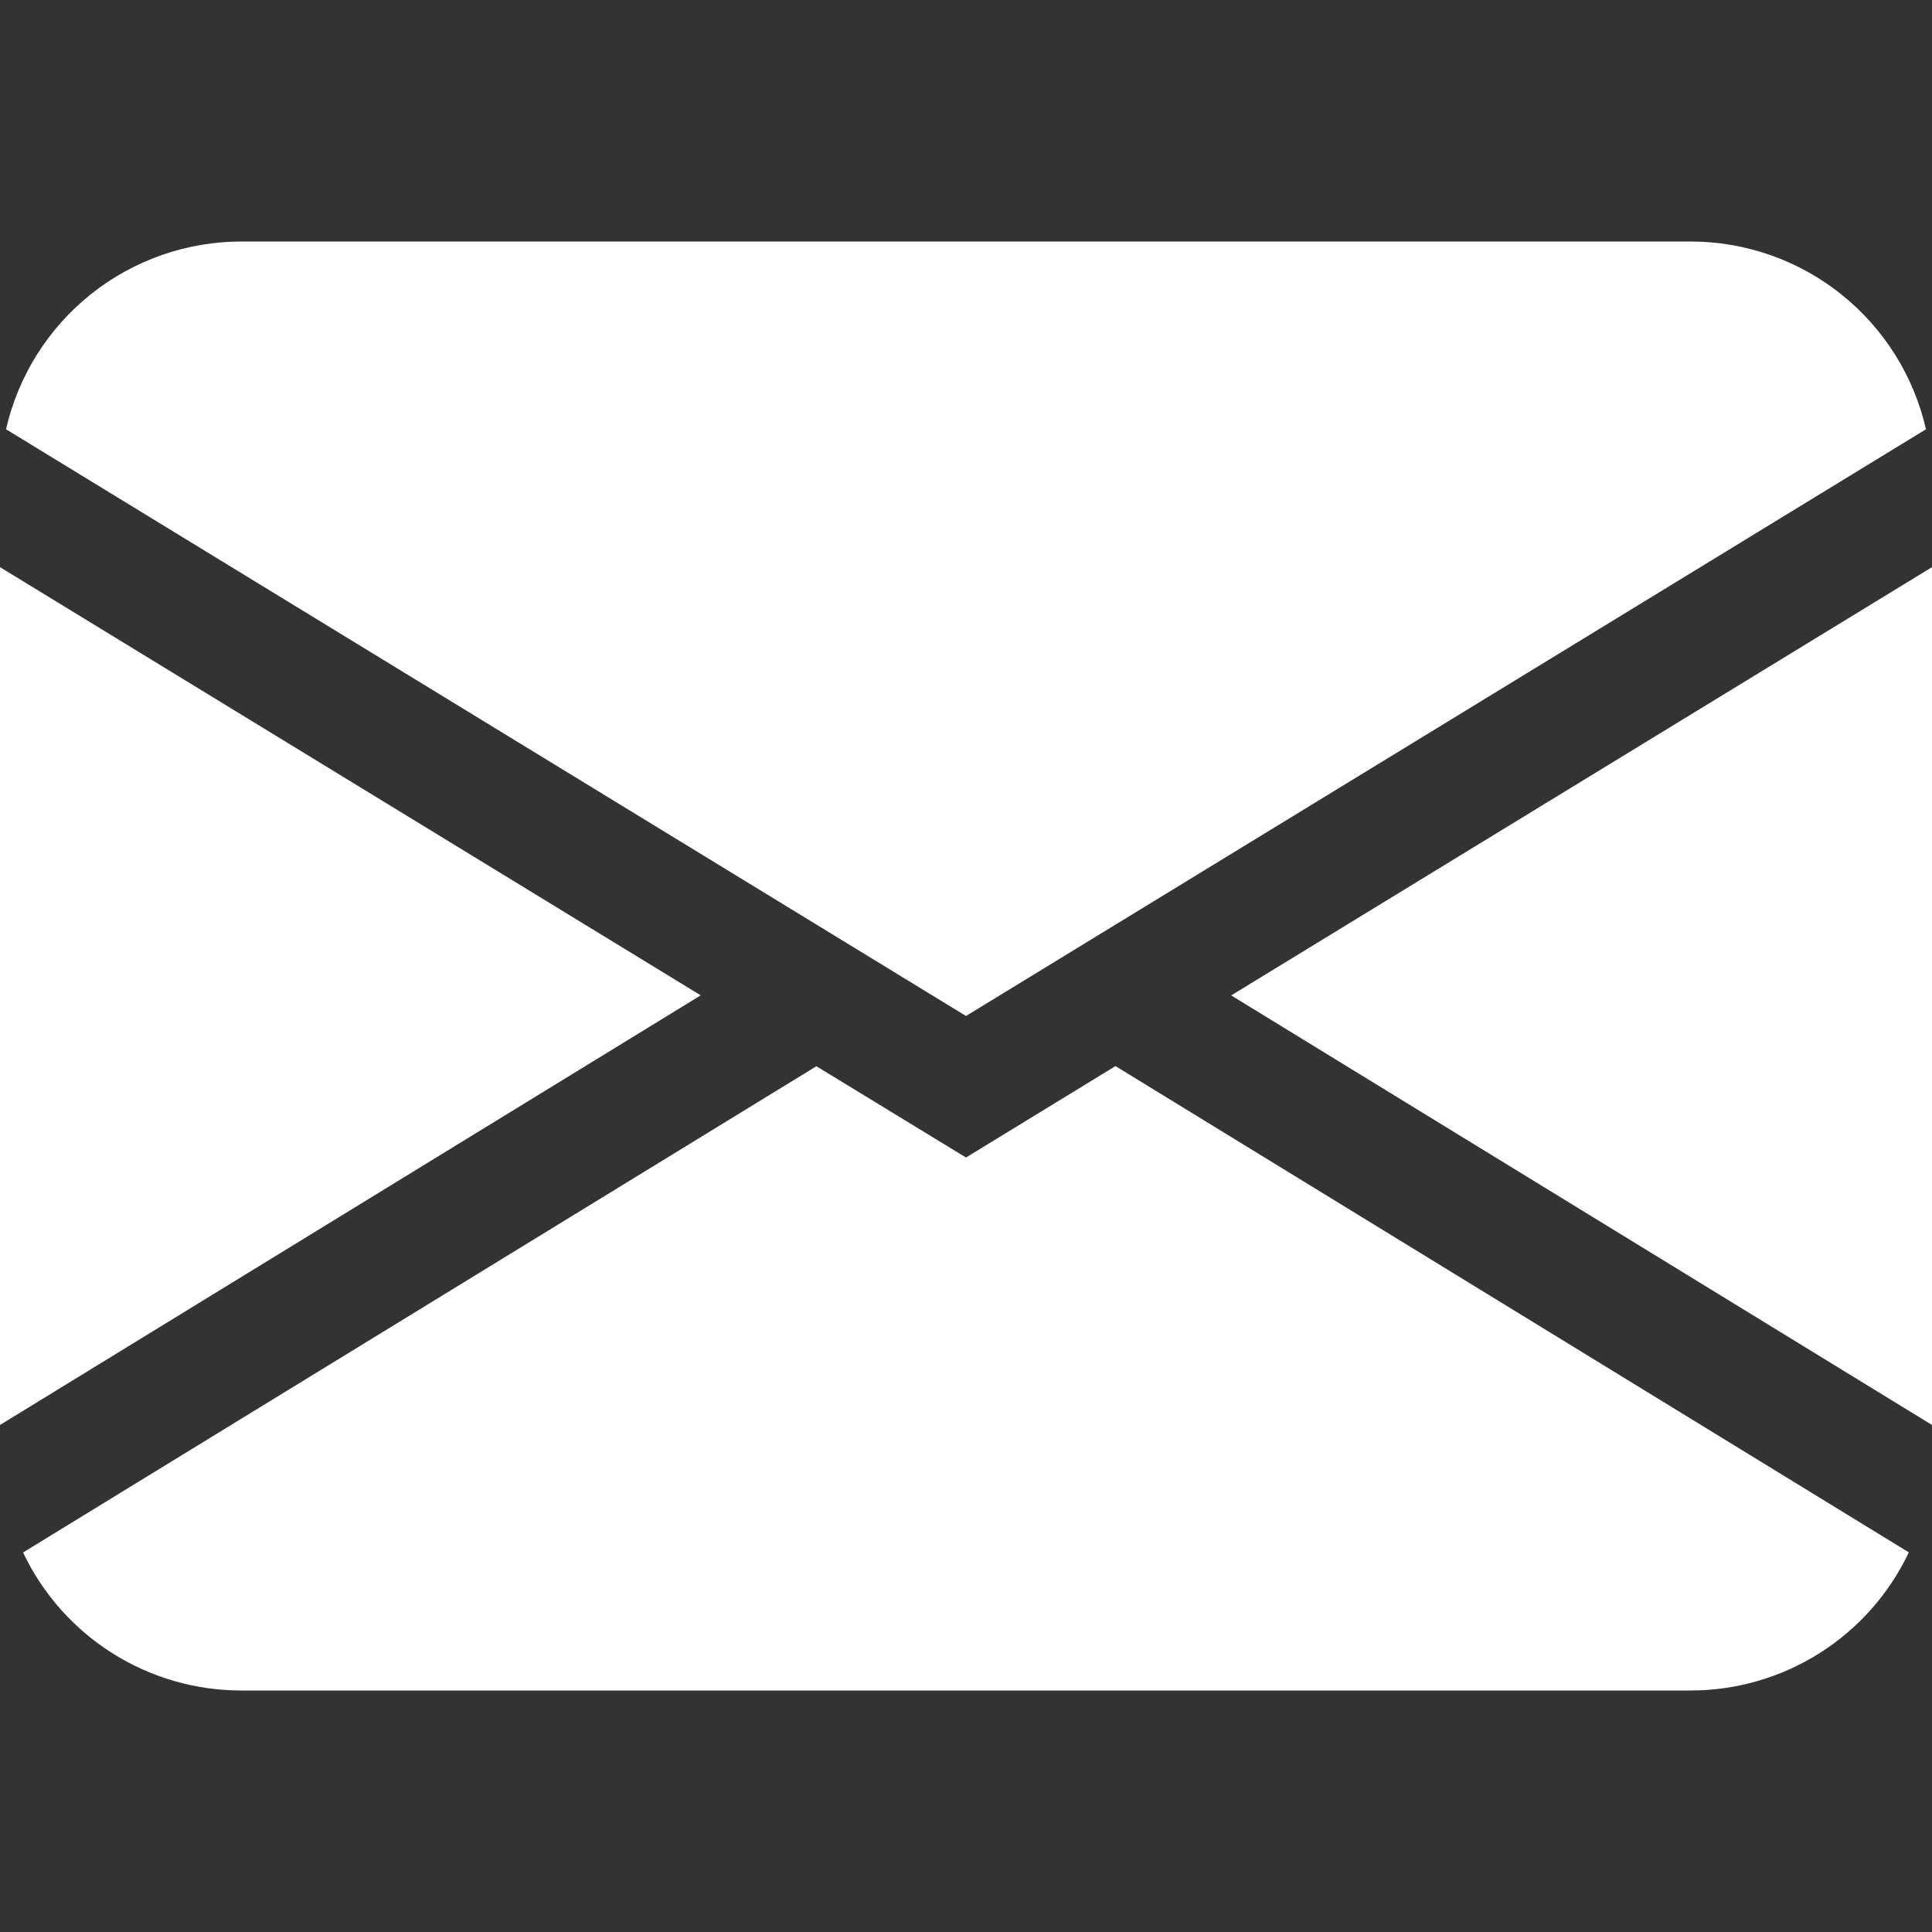 <svg width="100" height="100" viewBox="0 0 100 100" fill="none" xmlns="http://www.w3.org/2000/svg">
<rect x="0" y="0" width="100" height="100" fill="#333333" stroke="none"/>
<path d="M0.312 22.219C0.943 19.458 2.492 16.993 4.706 15.227C6.92 13.461 9.668 12.5 12.5 12.5H87.5C90.332 12.5 93.08 13.461 95.294 15.227C97.508 16.993 99.057 19.458 99.688 22.219L50 52.587L0.312 22.219ZM0 29.356V73.756L36.269 51.519L0 29.356ZM42.256 55.188L1.194 80.356C2.208 82.496 3.81 84.303 5.811 85.567C7.813 86.832 10.132 87.502 12.5 87.5H87.5C89.867 87.501 92.186 86.829 94.186 85.563C96.187 84.297 97.787 82.49 98.8 80.35L57.737 55.181L50 59.913L42.256 55.188ZM63.731 51.525L100 73.756V29.356L63.731 51.519V51.525Z" fill="white"/>
</svg>
